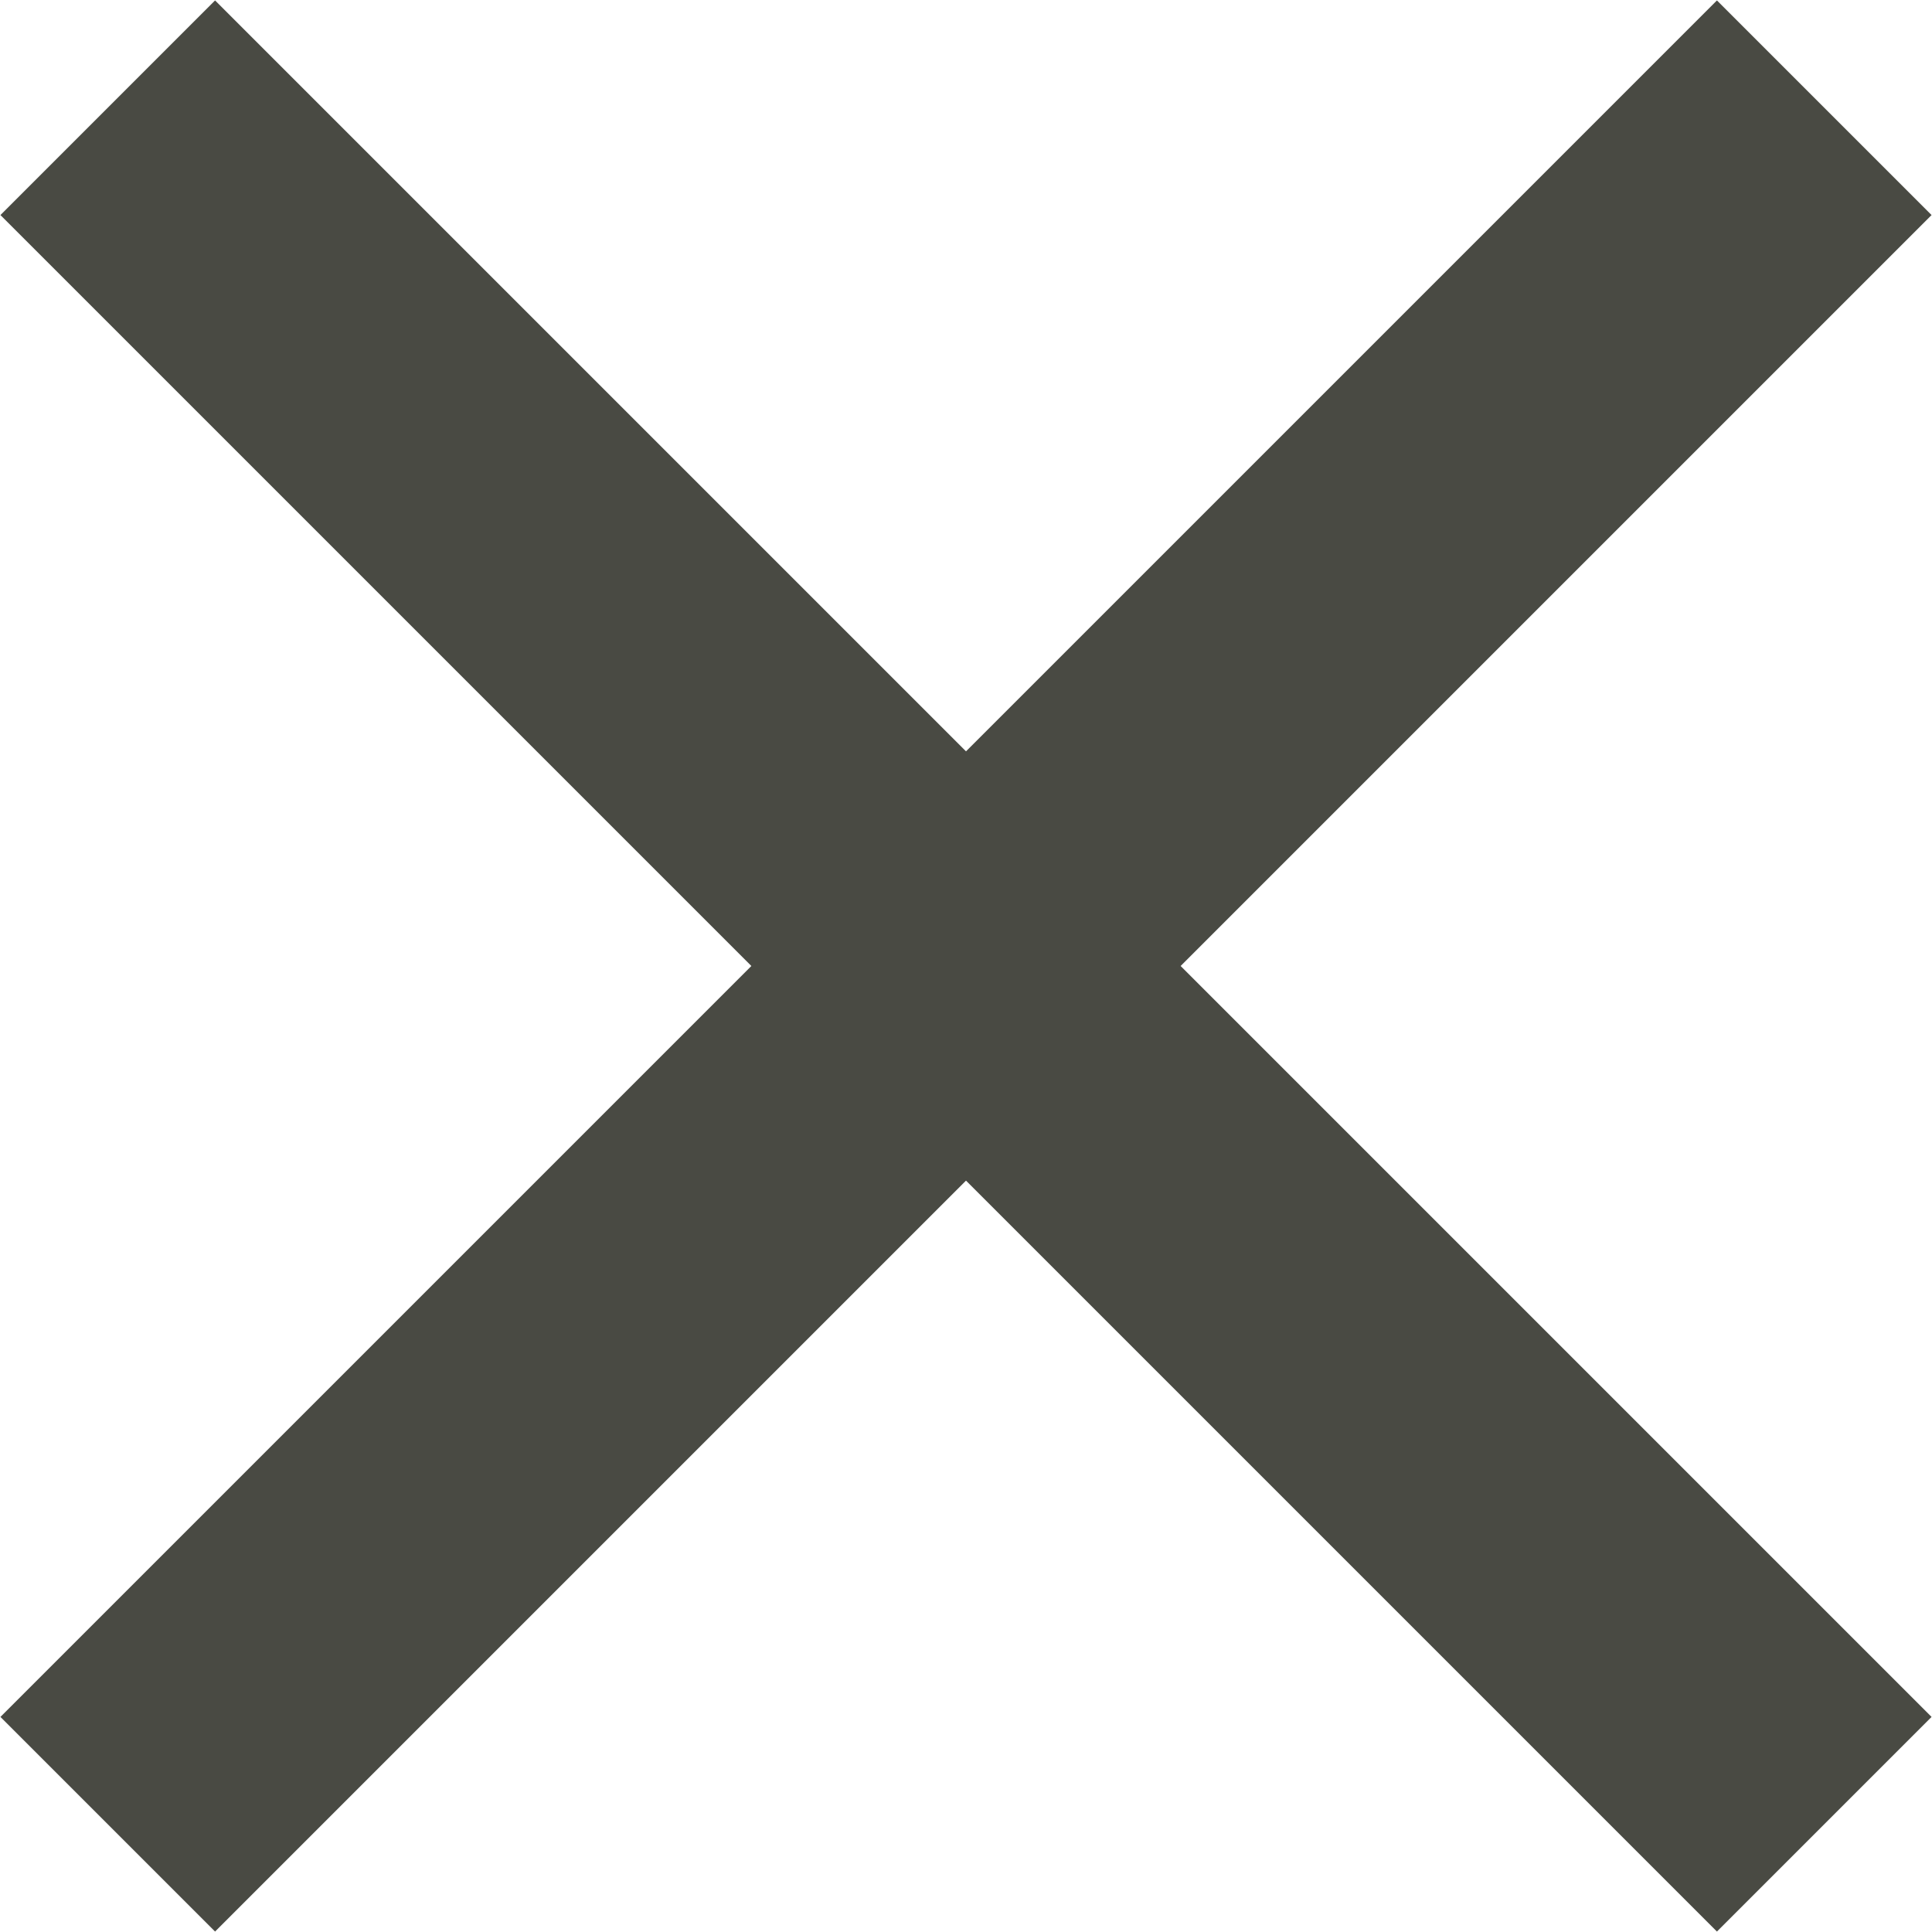 <svg xmlns="http://www.w3.org/2000/svg" viewBox="0 0 12.73 12.73"><g data-name="Layer 2"><path d="M.71 12.02L12.02.71M.71.71l11.31 11.31" fill="none" stroke="#494a43" stroke-miterlimit="10" stroke-width="2" data-name="Layer 1"/></g></svg>